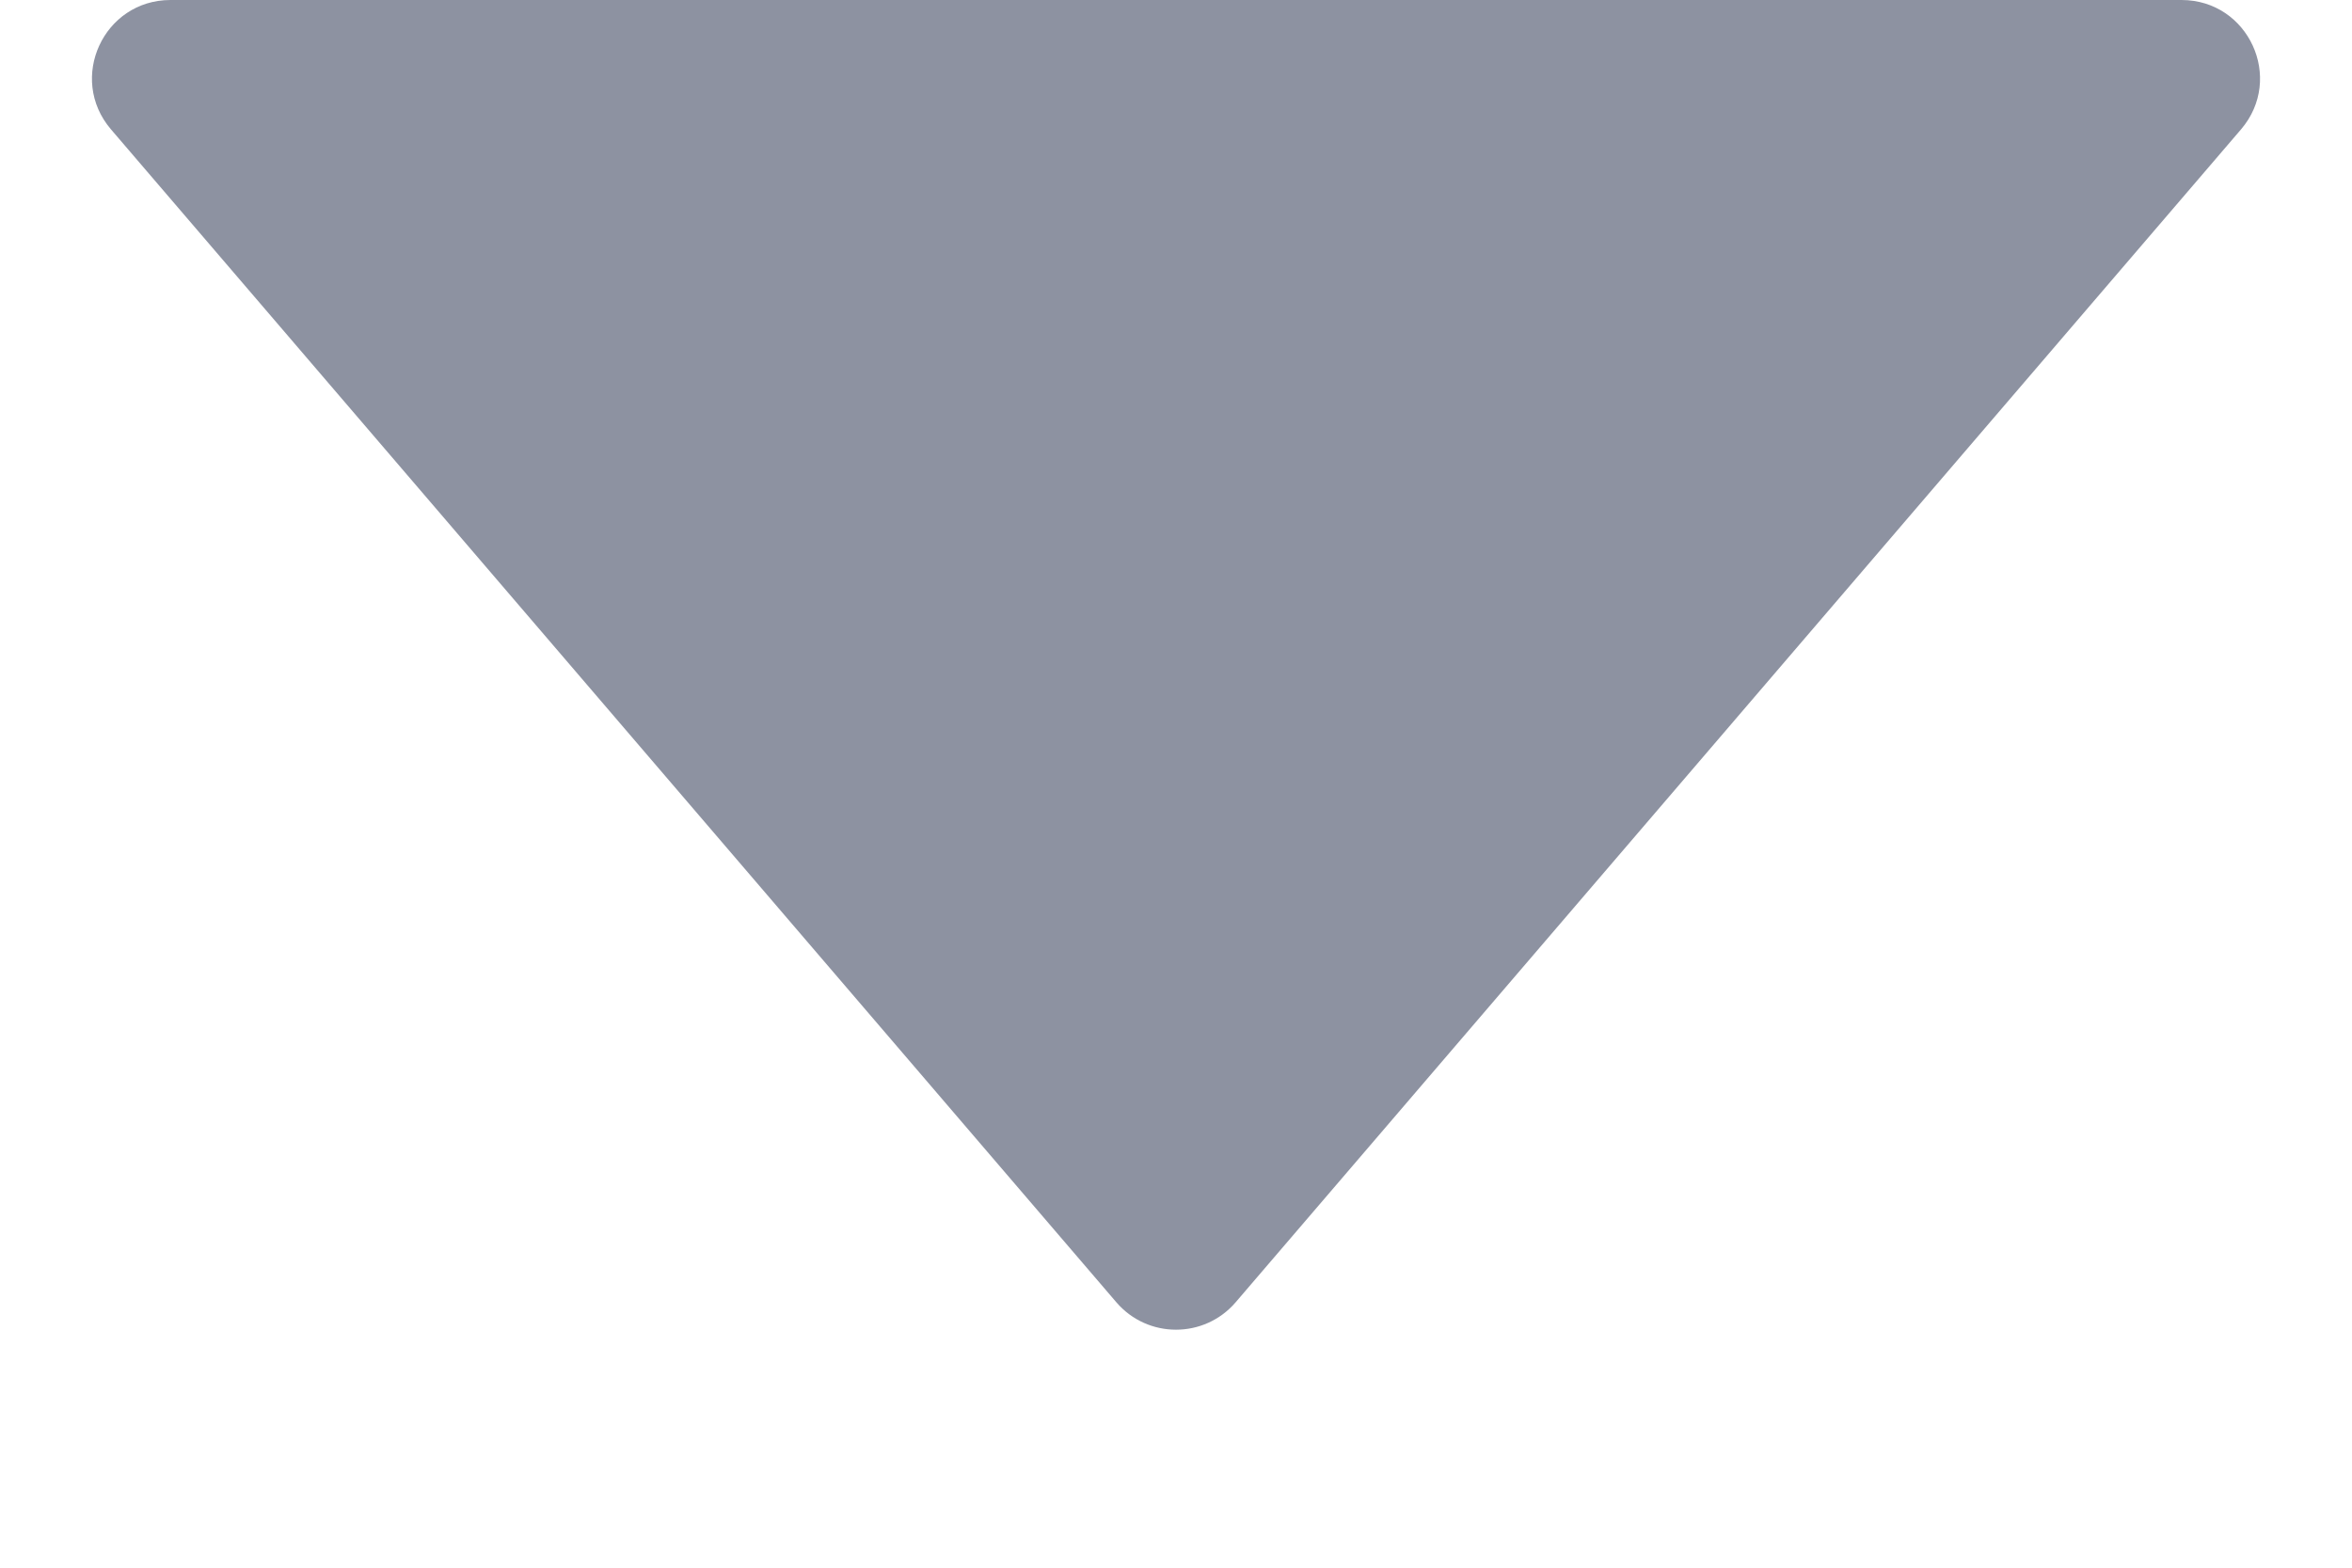 <svg width="6" height="4" viewBox="0 0 6 4" fill="none" xmlns="http://www.w3.org/2000/svg">
<path d="M5.717 0.33C5.828 0.2 5.736 0 5.565 0L0.435 0C0.264 0 0.172 0.2 0.283 0.33L2.848 3.323C2.928 3.416 3.072 3.416 3.152 3.323L5.717 0.33Z" fill="#8D92A1"/>
</svg>
